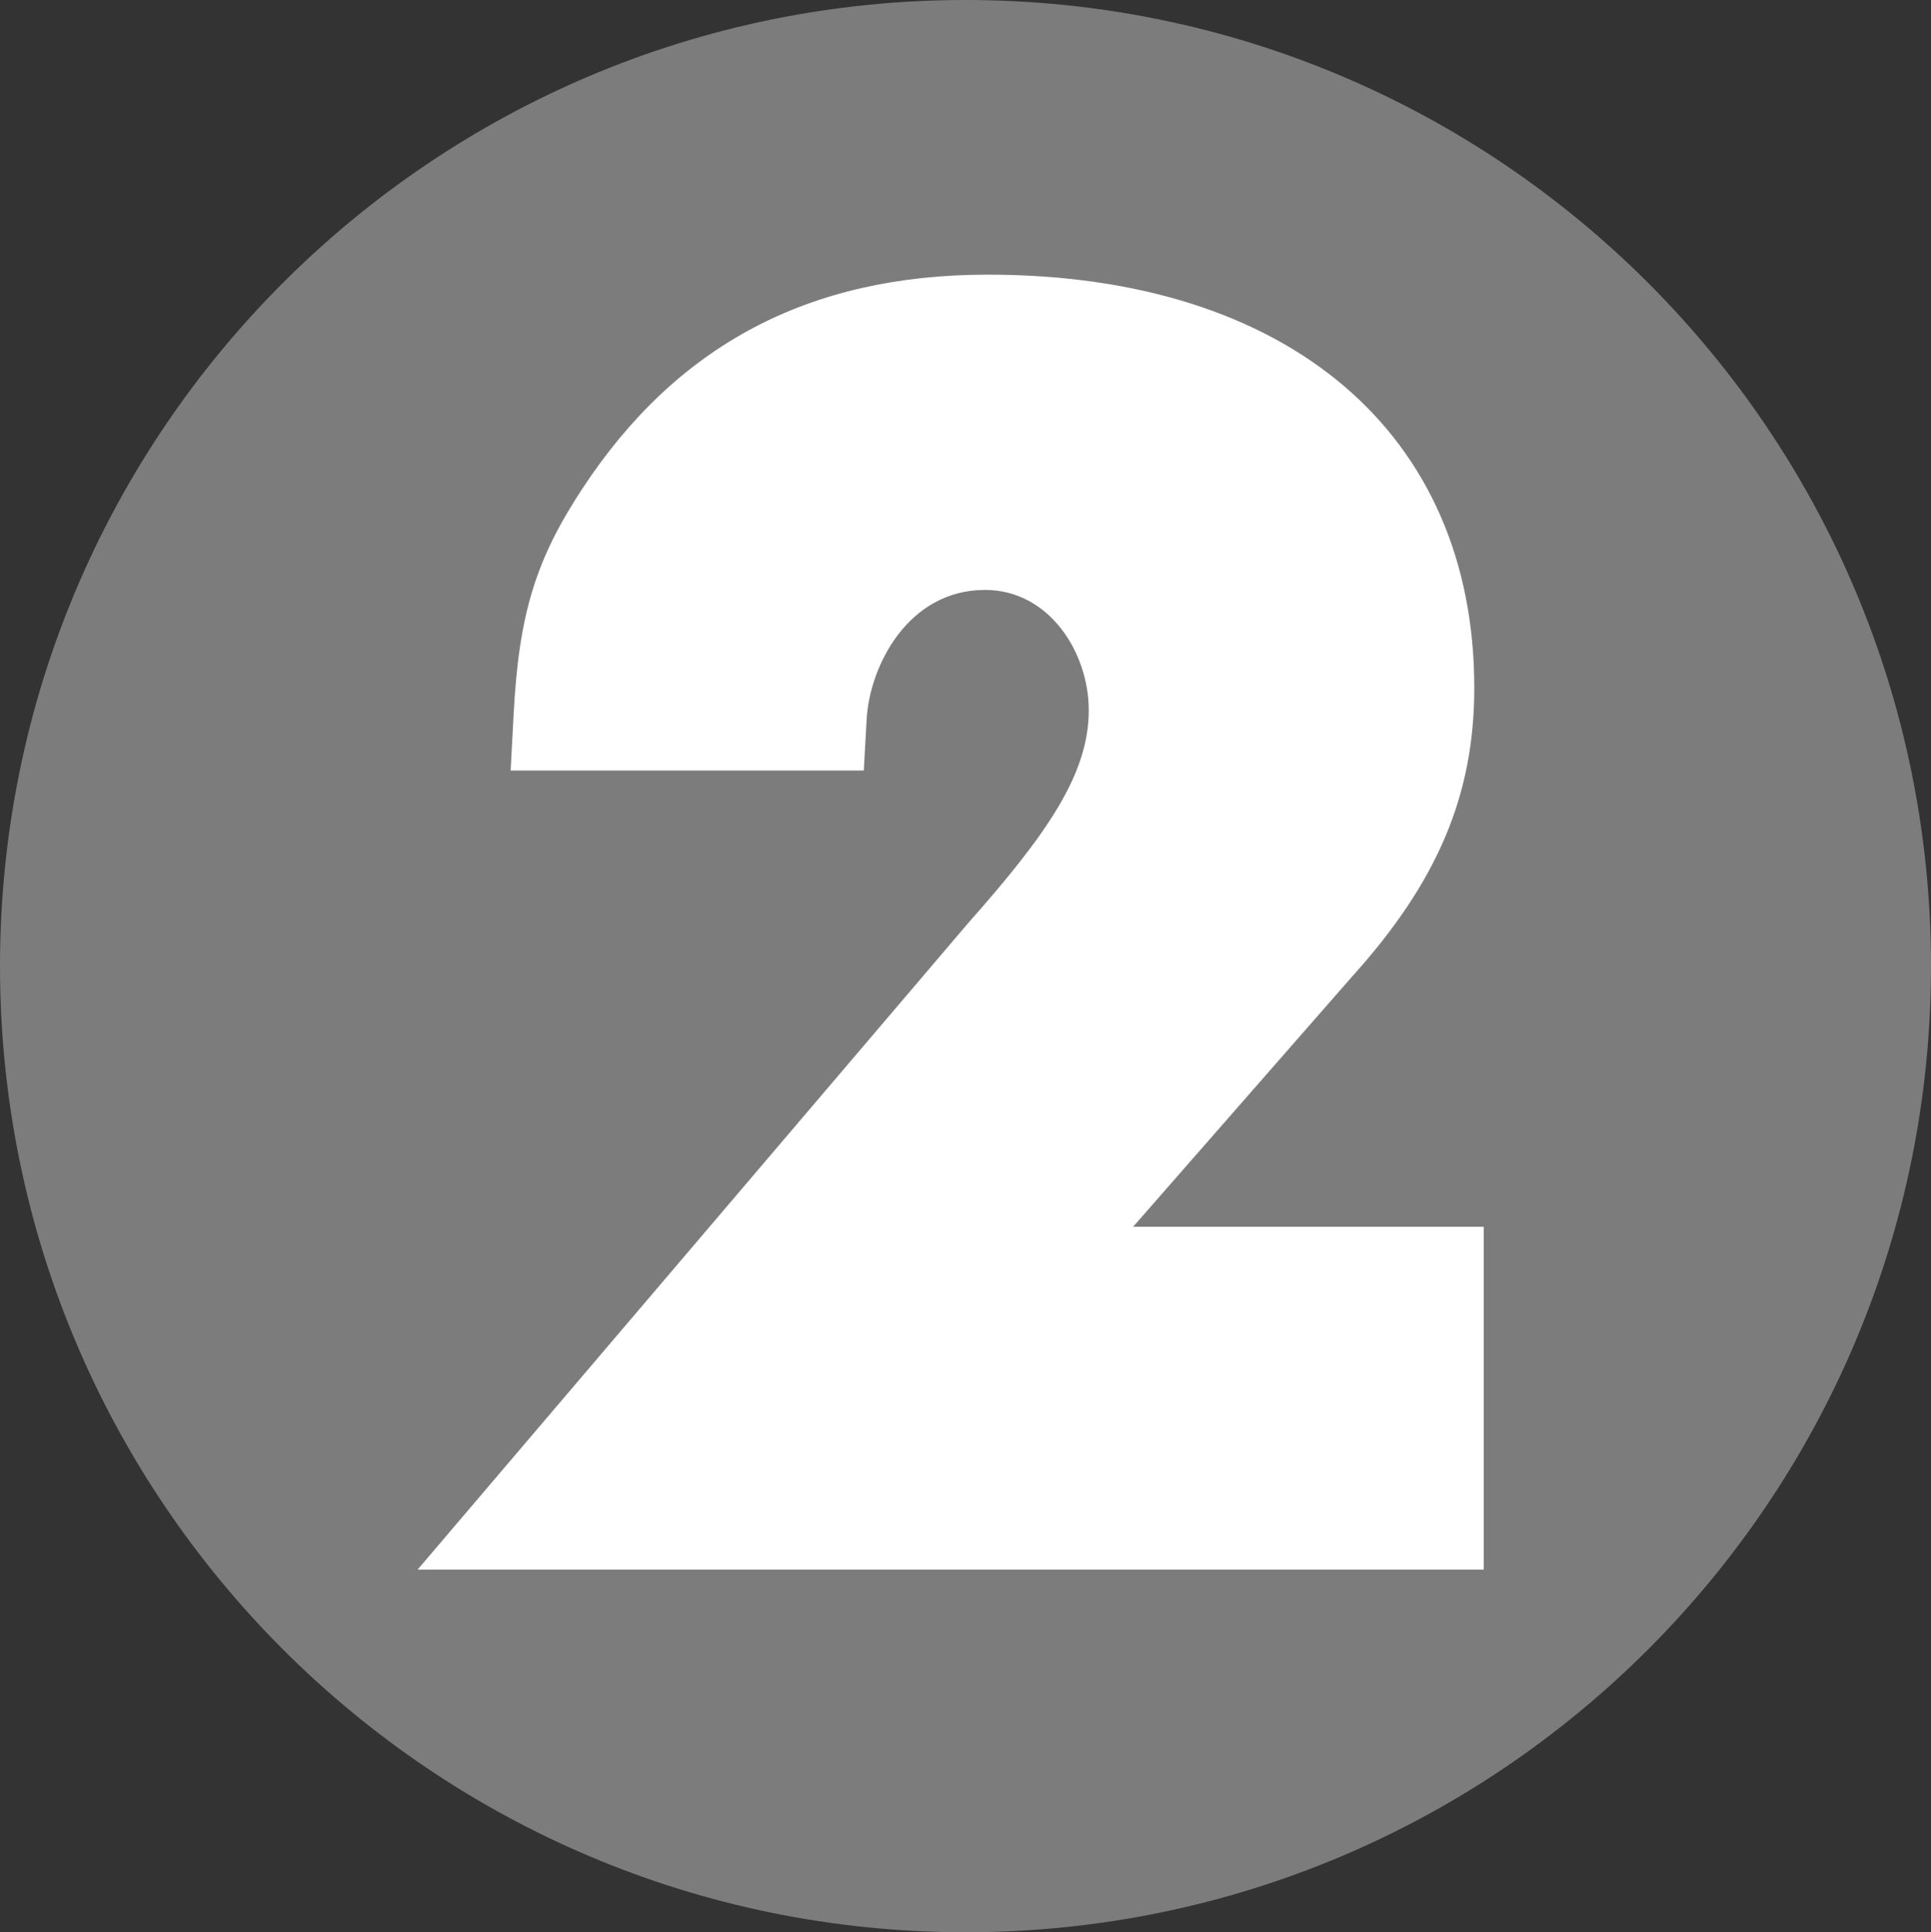 <?xml version="1.0" encoding="utf-8"?>
<!-- Generator: Adobe Illustrator 15.1.0, SVG Export Plug-In . SVG Version: 6.00 Build 0)  -->
<!DOCTYPE svg PUBLIC "-//W3C//DTD SVG 1.1//EN" "http://www.w3.org/Graphics/SVG/1.1/DTD/svg11.dtd">
<svg version="1.1" id="Layer_1" xmlns="http://www.w3.org/2000/svg" xmlns:xlink="http://www.w3.org/1999/xlink" x="0px" y="0px"
	 width="114.242px" height="114.304px" viewBox="0 0 114.242 114.304" enable-background="new 0 0 114.242 114.304"
	 xml:space="preserve">
<rect x="0" y="0" width="114.242" height="114.304" fill="#333333" stroke="none"/>
<g>
	<circle fill-rule="evenodd" clip-rule="evenodd" fill="#FFFFFF" cx="55.871" cy="60.707" r="47.5"/>
	<g>
		<path fill="#7C7C7C" d="M57.121,0C25.576,0,0,25.588,0,57.151c0,31.566,25.576,57.152,57.121,57.152
			c31.551,0,57.121-25.586,57.121-57.152C114.242,25.588,88.672,0,57.121,0z M87.781,92.851H24.705l32.559-38.228
			c4.637-5.238,7.15-8.799,7.15-12.605c0-3.426-2.346-7.121-6.139-7.121c-4.541,0-6.832,4.488-7.004,7.676l-0.166,3.008H30.21
			l0.179-3.352c0.309-5.887,1.298-9.123,4.064-13.322c5.599-8.521,13.443-12.66,23.986-12.66c17.754,0,28.783,9.365,28.783,24.443
			c0,6.359-2.189,11.496-7.234,17.086L67.037,72.571h20.744V92.851z"/>
	</g>
</g>
</svg>
